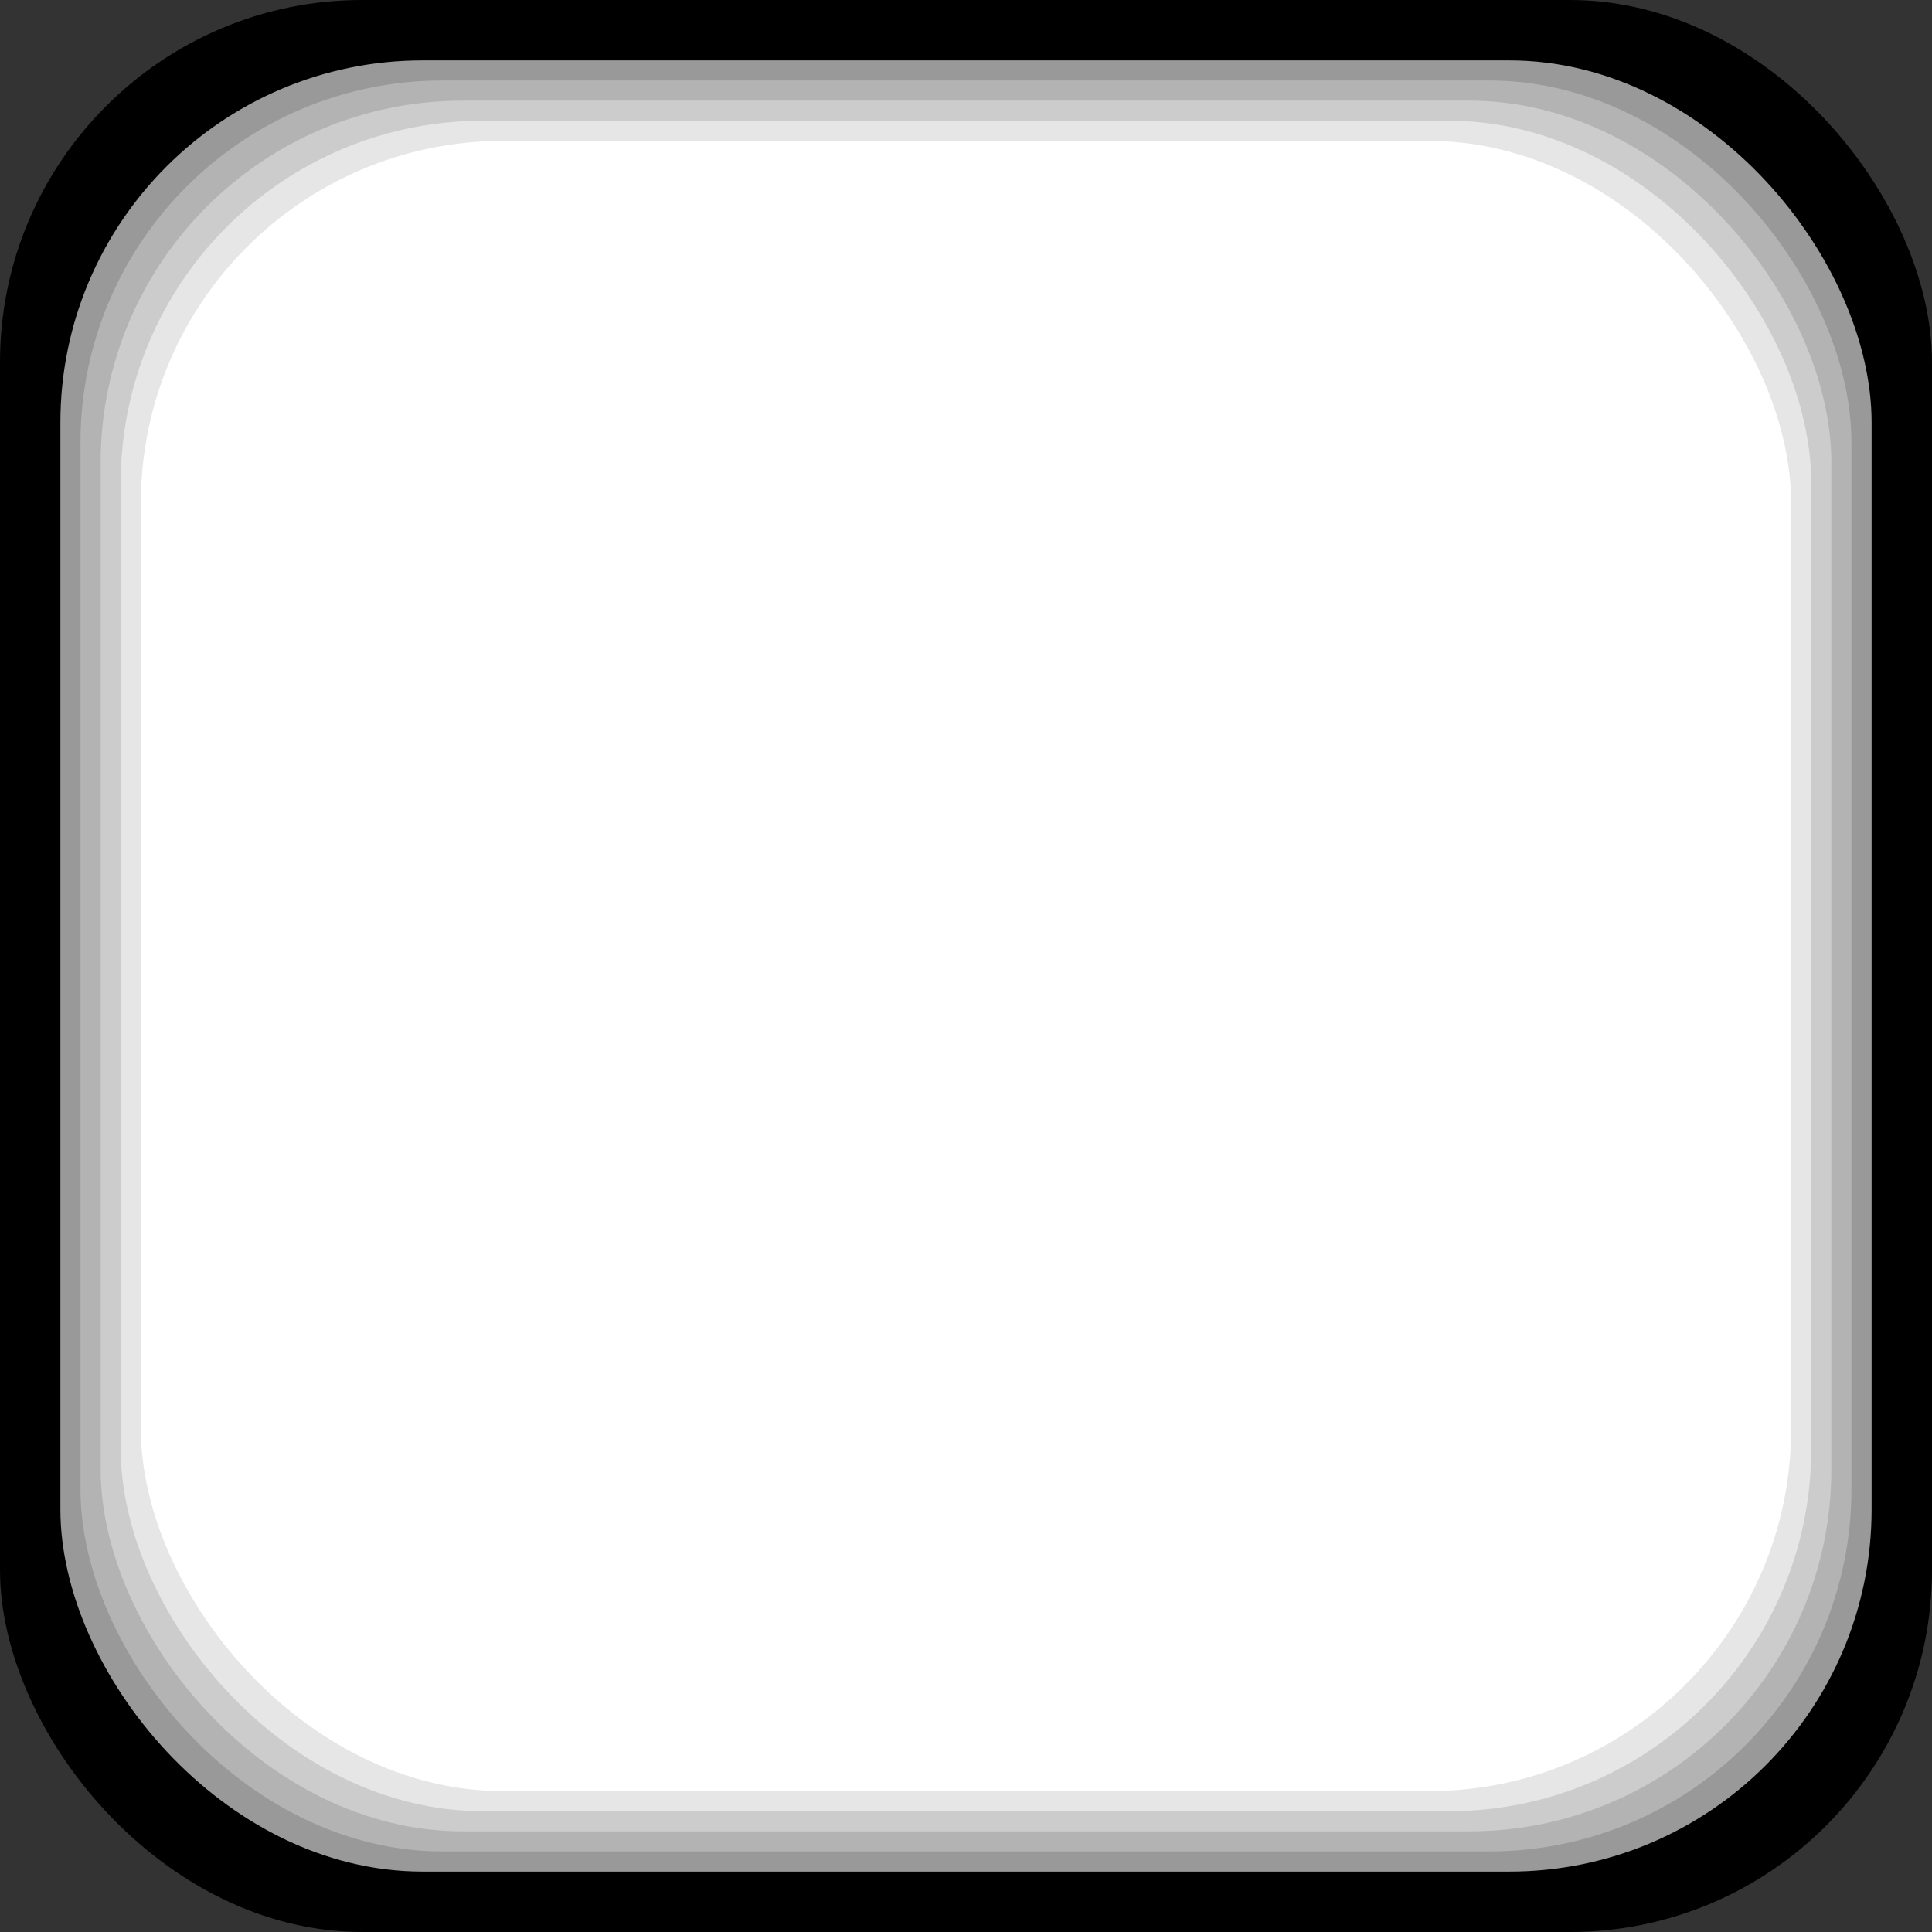 <?xml version="1.0" encoding="UTF-8" standalone="no"?>
<svg
   xmlns:dc="http://purl.org/dc/elements/1.1/"
   xmlns:cc="http://creativecommons.org/ns#"
   xmlns:rdf="http://www.w3.org/1999/02/22-rdf-syntax-ns#"
   xmlns:svg="http://www.w3.org/2000/svg"
   xmlns="http://www.w3.org/2000/svg"
   xmlns:sodipodi="http://sodipodi.sourceforge.net/DTD/sodipodi-0.dtd"
   xmlns:inkscape="http://www.inkscape.org/namespaces/inkscape"
   width="96"
   height="96"
   viewBox="0 0 25.4 25.4"
   version="1.1"
   id="svg2052"
   inkscape:version="1.0.1 (3bc2e813f5, 2020-09-07)"
   sodipodi:docname="svg_crate_red.svg">
  <rect x="0" y="0" width="25.4" height="25.4" fill="#333333" stroke="none"/>
  <defs
     id="defs2046" />
  <sodipodi:namedview
     id="base"
     pagecolor="#ffffff"
     bordercolor="#666666"
     borderopacity="1.0"
     inkscape:pageopacity="0.0"
     inkscape:pageshadow="2"
     inkscape:zoom="5.4579805"
     inkscape:cx="110.63019"
     inkscape:cy="59.537553"
     inkscape:document-units="px"
     inkscape:current-layer="layer1"
     inkscape:document-rotation="0"
     showgrid="true"
     inkscape:pagecheckerboard="true"
     units="px"
     inkscape:window-width="2560"
     inkscape:window-height="1377"
     inkscape:window-x="1912"
     inkscape:window-y="-8"
     inkscape:window-maximized="1">
    <inkscape:grid
       type="xygrid"
       id="grid2054"
       empspacing="8" />
  </sodipodi:namedview>
  <g
     inkscape:label="Layer 1"
     inkscape:groupmode="layer"
     id="layer1">
    <rect
       style="fill:#000000;fill-opacity:1;stroke-width:0.397"
       id="rect4395"
       width="25.4"
       height="25.4"
       x="0"
       y="0"
       rx="4.762"
       ry="4.762" />
    <rect
       style="fill:#999999;fill-opacity:1;stroke-width:0.256"
       id="rect4397"
       width="23.812"
       height="23.812"
       x="0.794"
       y="0.794"
       rx="4.762"
       ry="4.762" />
    <rect
       style="fill:#b3b3b3;fill-opacity:1;stroke-width:0.256"
       id="rect5290"
       width="23.283"
       height="23.283"
       x="1.058"
       y="1.058"
       rx="4.762"
       ry="4.762" />
    <rect
       style="fill:#cccccc;fill-opacity:1;stroke-width:0.256"
       id="rect5292"
       width="22.754"
       height="22.754"
       x="1.323"
       y="1.323"
       rx="4.762"
       ry="4.762" />
    <rect
       style="fill:#e6e6e6;fill-opacity:1;stroke-width:0.256"
       id="rect5294"
       width="22.225"
       height="22.225"
       x="1.587"
       y="1.587"
       rx="4.762"
       ry="4.762" />
    <rect
       style="fill:#ffffff;fill-opacity:1;stroke-width:0.256"
       id="rect5296"
       width="21.696"
       height="21.696"
       x="1.852"
       y="1.852"
       rx="4.762"
       ry="4.762" />
  </g>
</svg>
